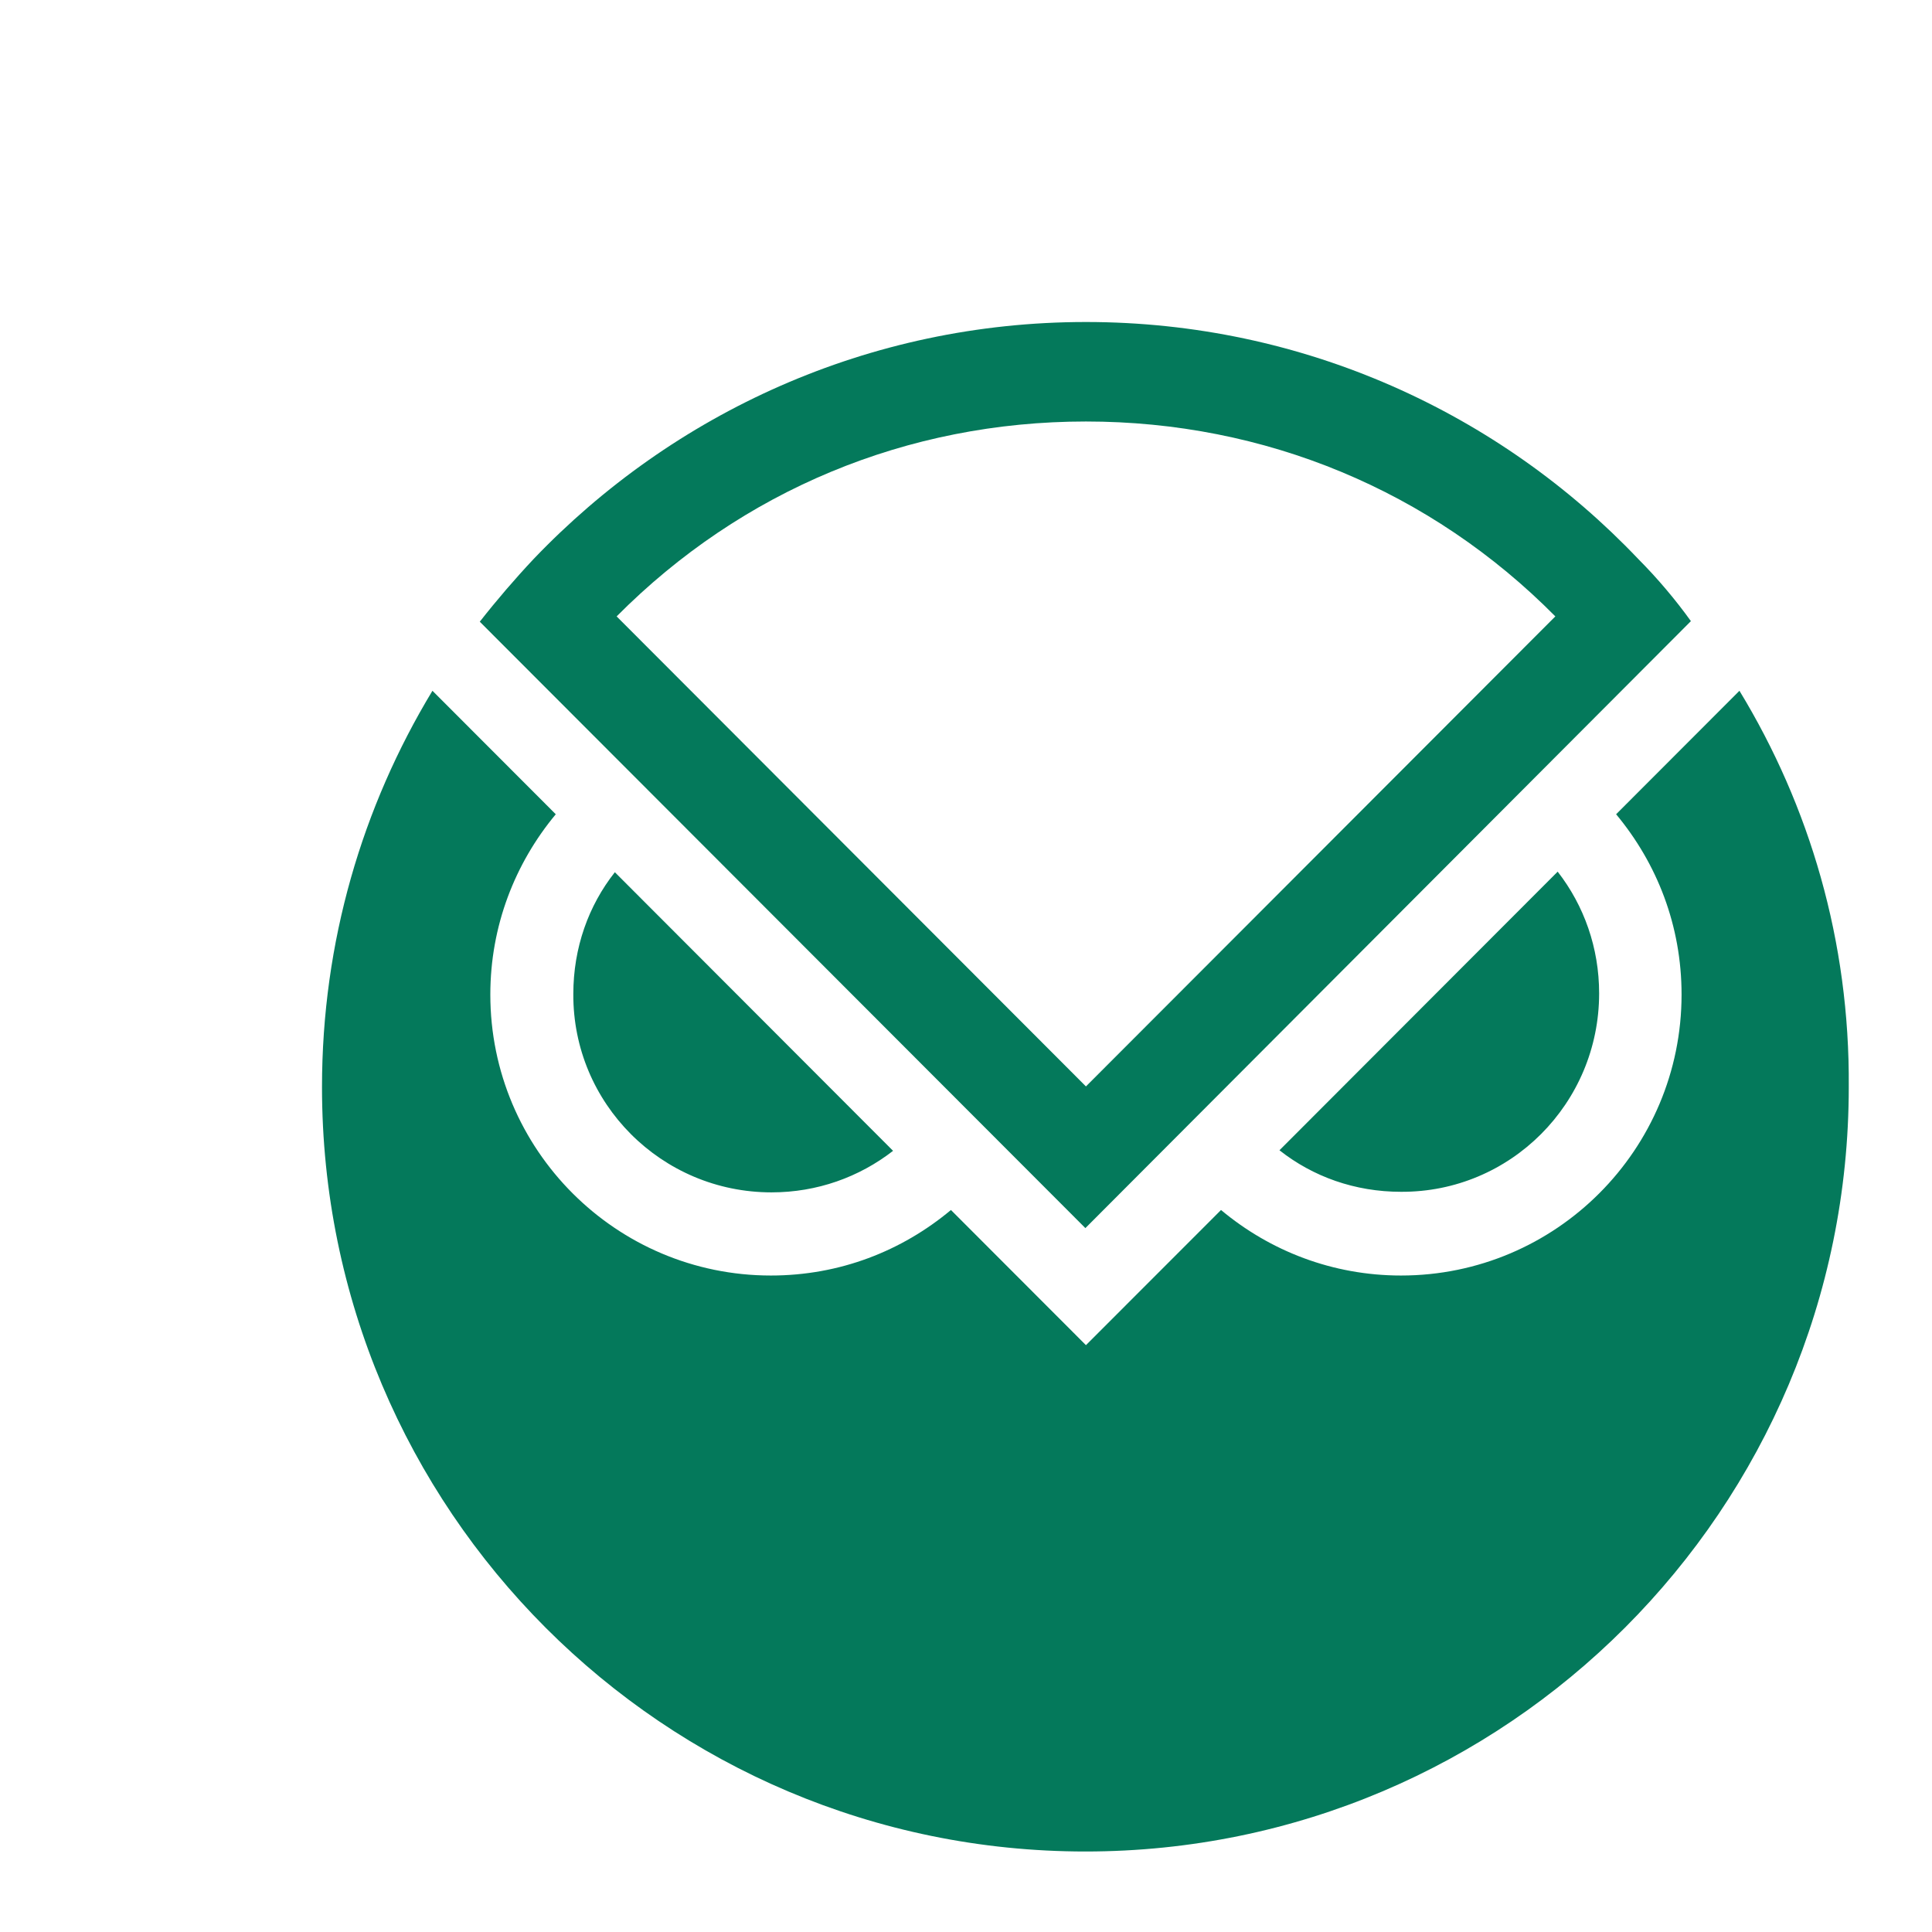 <svg width="24" height="24" viewBox="0 0 24 24" fill="none" xmlns="http://www.w3.org/2000/svg">
<path fill-rule="evenodd" clip-rule="evenodd" d="M13.49 4C16.191 4 18.631 5.134 20.352 6.945C20.591 7.185 20.817 7.454 21.005 7.716L13.483 15.256L5.96 7.723C6.171 7.454 6.396 7.192 6.628 6.945C8.357 5.134 10.789 4 13.49 4ZM19.321 7.657C17.774 6.094 15.712 5.236 13.49 5.236C11.268 5.236 9.213 6.094 7.66 7.657L13.49 13.496L19.321 7.657ZM21.608 8.581L20.076 10.115C20.584 10.726 20.889 11.497 20.889 12.355C20.889 14.282 19.328 15.845 17.404 15.845C16.554 15.845 15.777 15.54 15.168 15.031L13.49 16.71L11.813 15.031C11.203 15.54 10.433 15.845 9.576 15.845C7.652 15.845 6.091 14.282 6.091 12.355C6.091 11.504 6.396 10.726 6.904 10.115L6.12 9.33L5.372 8.581C4.501 10.021 4 11.7 4 13.504C4 18.753 8.248 23 13.483 23C18.718 23 22.966 18.746 22.966 13.504C22.98 11.693 22.479 10.013 21.608 8.581ZM19.35 10.828C19.677 11.249 19.865 11.773 19.865 12.34C19.865 13.707 18.762 14.812 17.404 14.805C16.83 14.805 16.308 14.616 15.894 14.289L19.35 10.828ZM11.094 14.296C10.673 14.623 10.15 14.812 9.584 14.812C8.219 14.812 7.115 13.707 7.122 12.348C7.122 11.773 7.311 11.249 7.638 10.835L11.094 14.296Z" fill="#04795B"/>
</svg>
